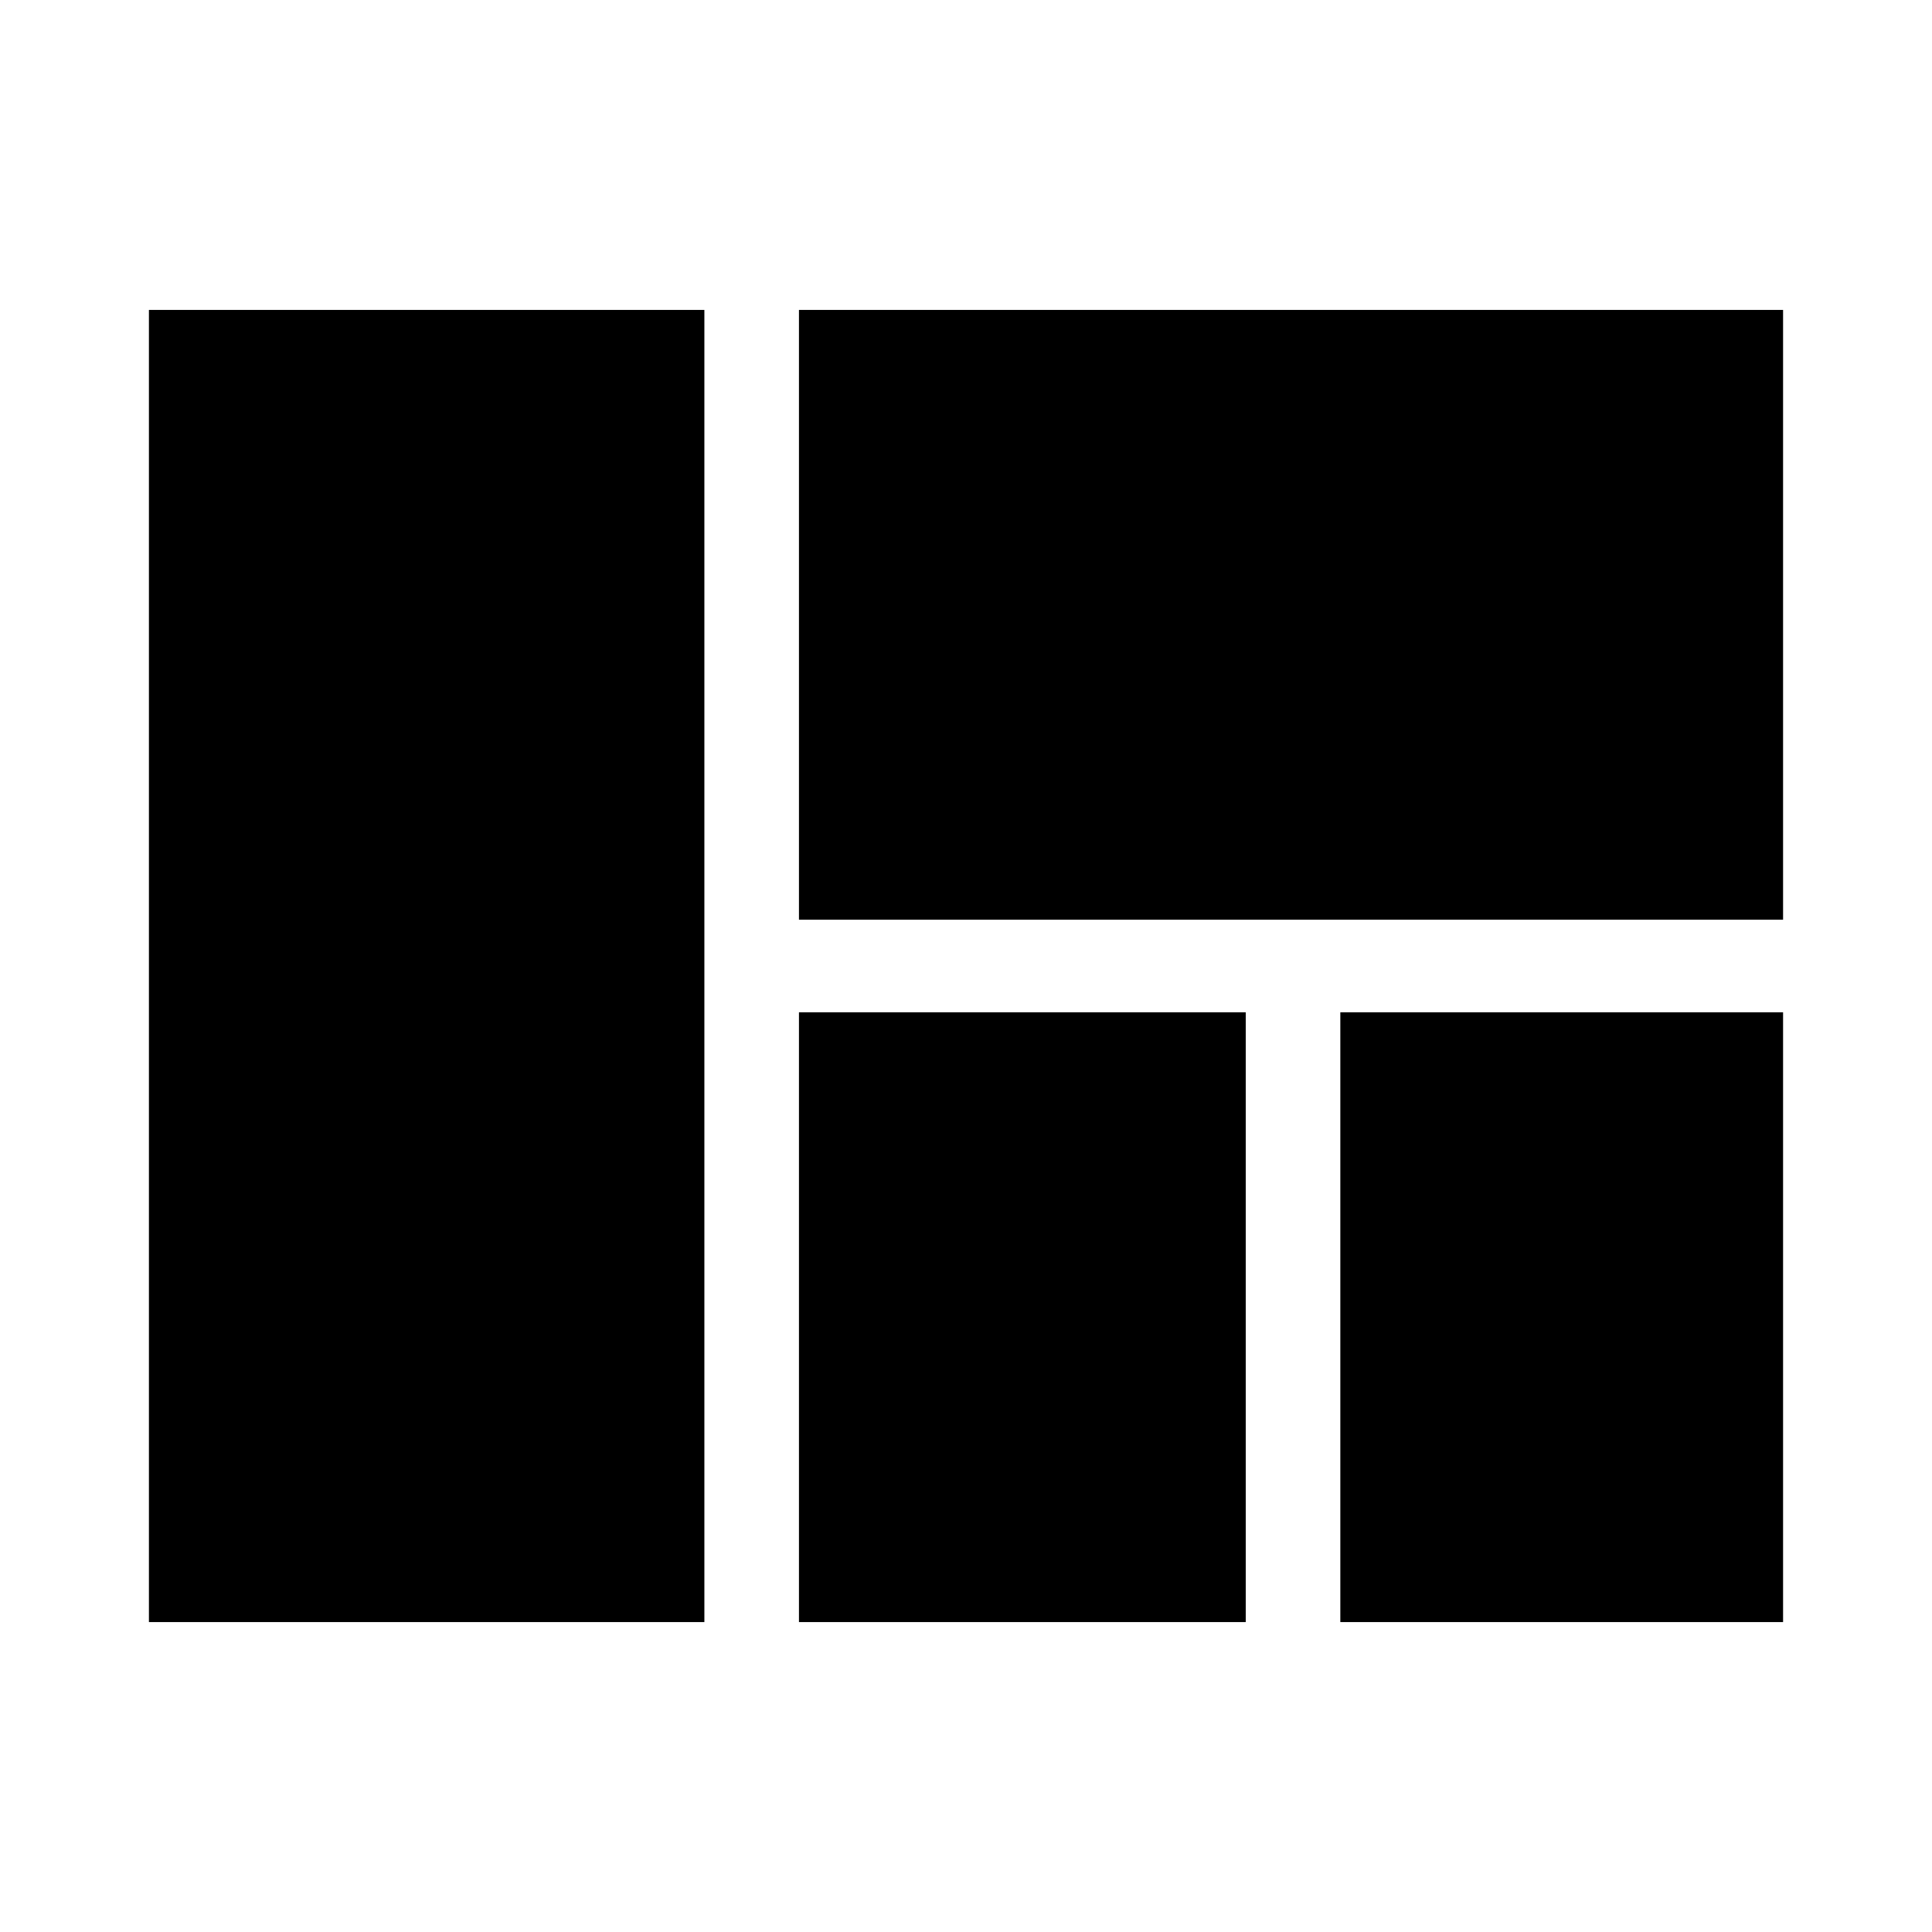 <svg xmlns="http://www.w3.org/2000/svg" height="24" width="24"><path d="M9.925 11.425V3.85H22.15V11.425ZM16.65 20.15V12.575H22.15V20.15ZM9.925 20.15V12.575H15.475V20.15ZM1.85 20.15V3.85H8.75V20.15Z"/></svg>